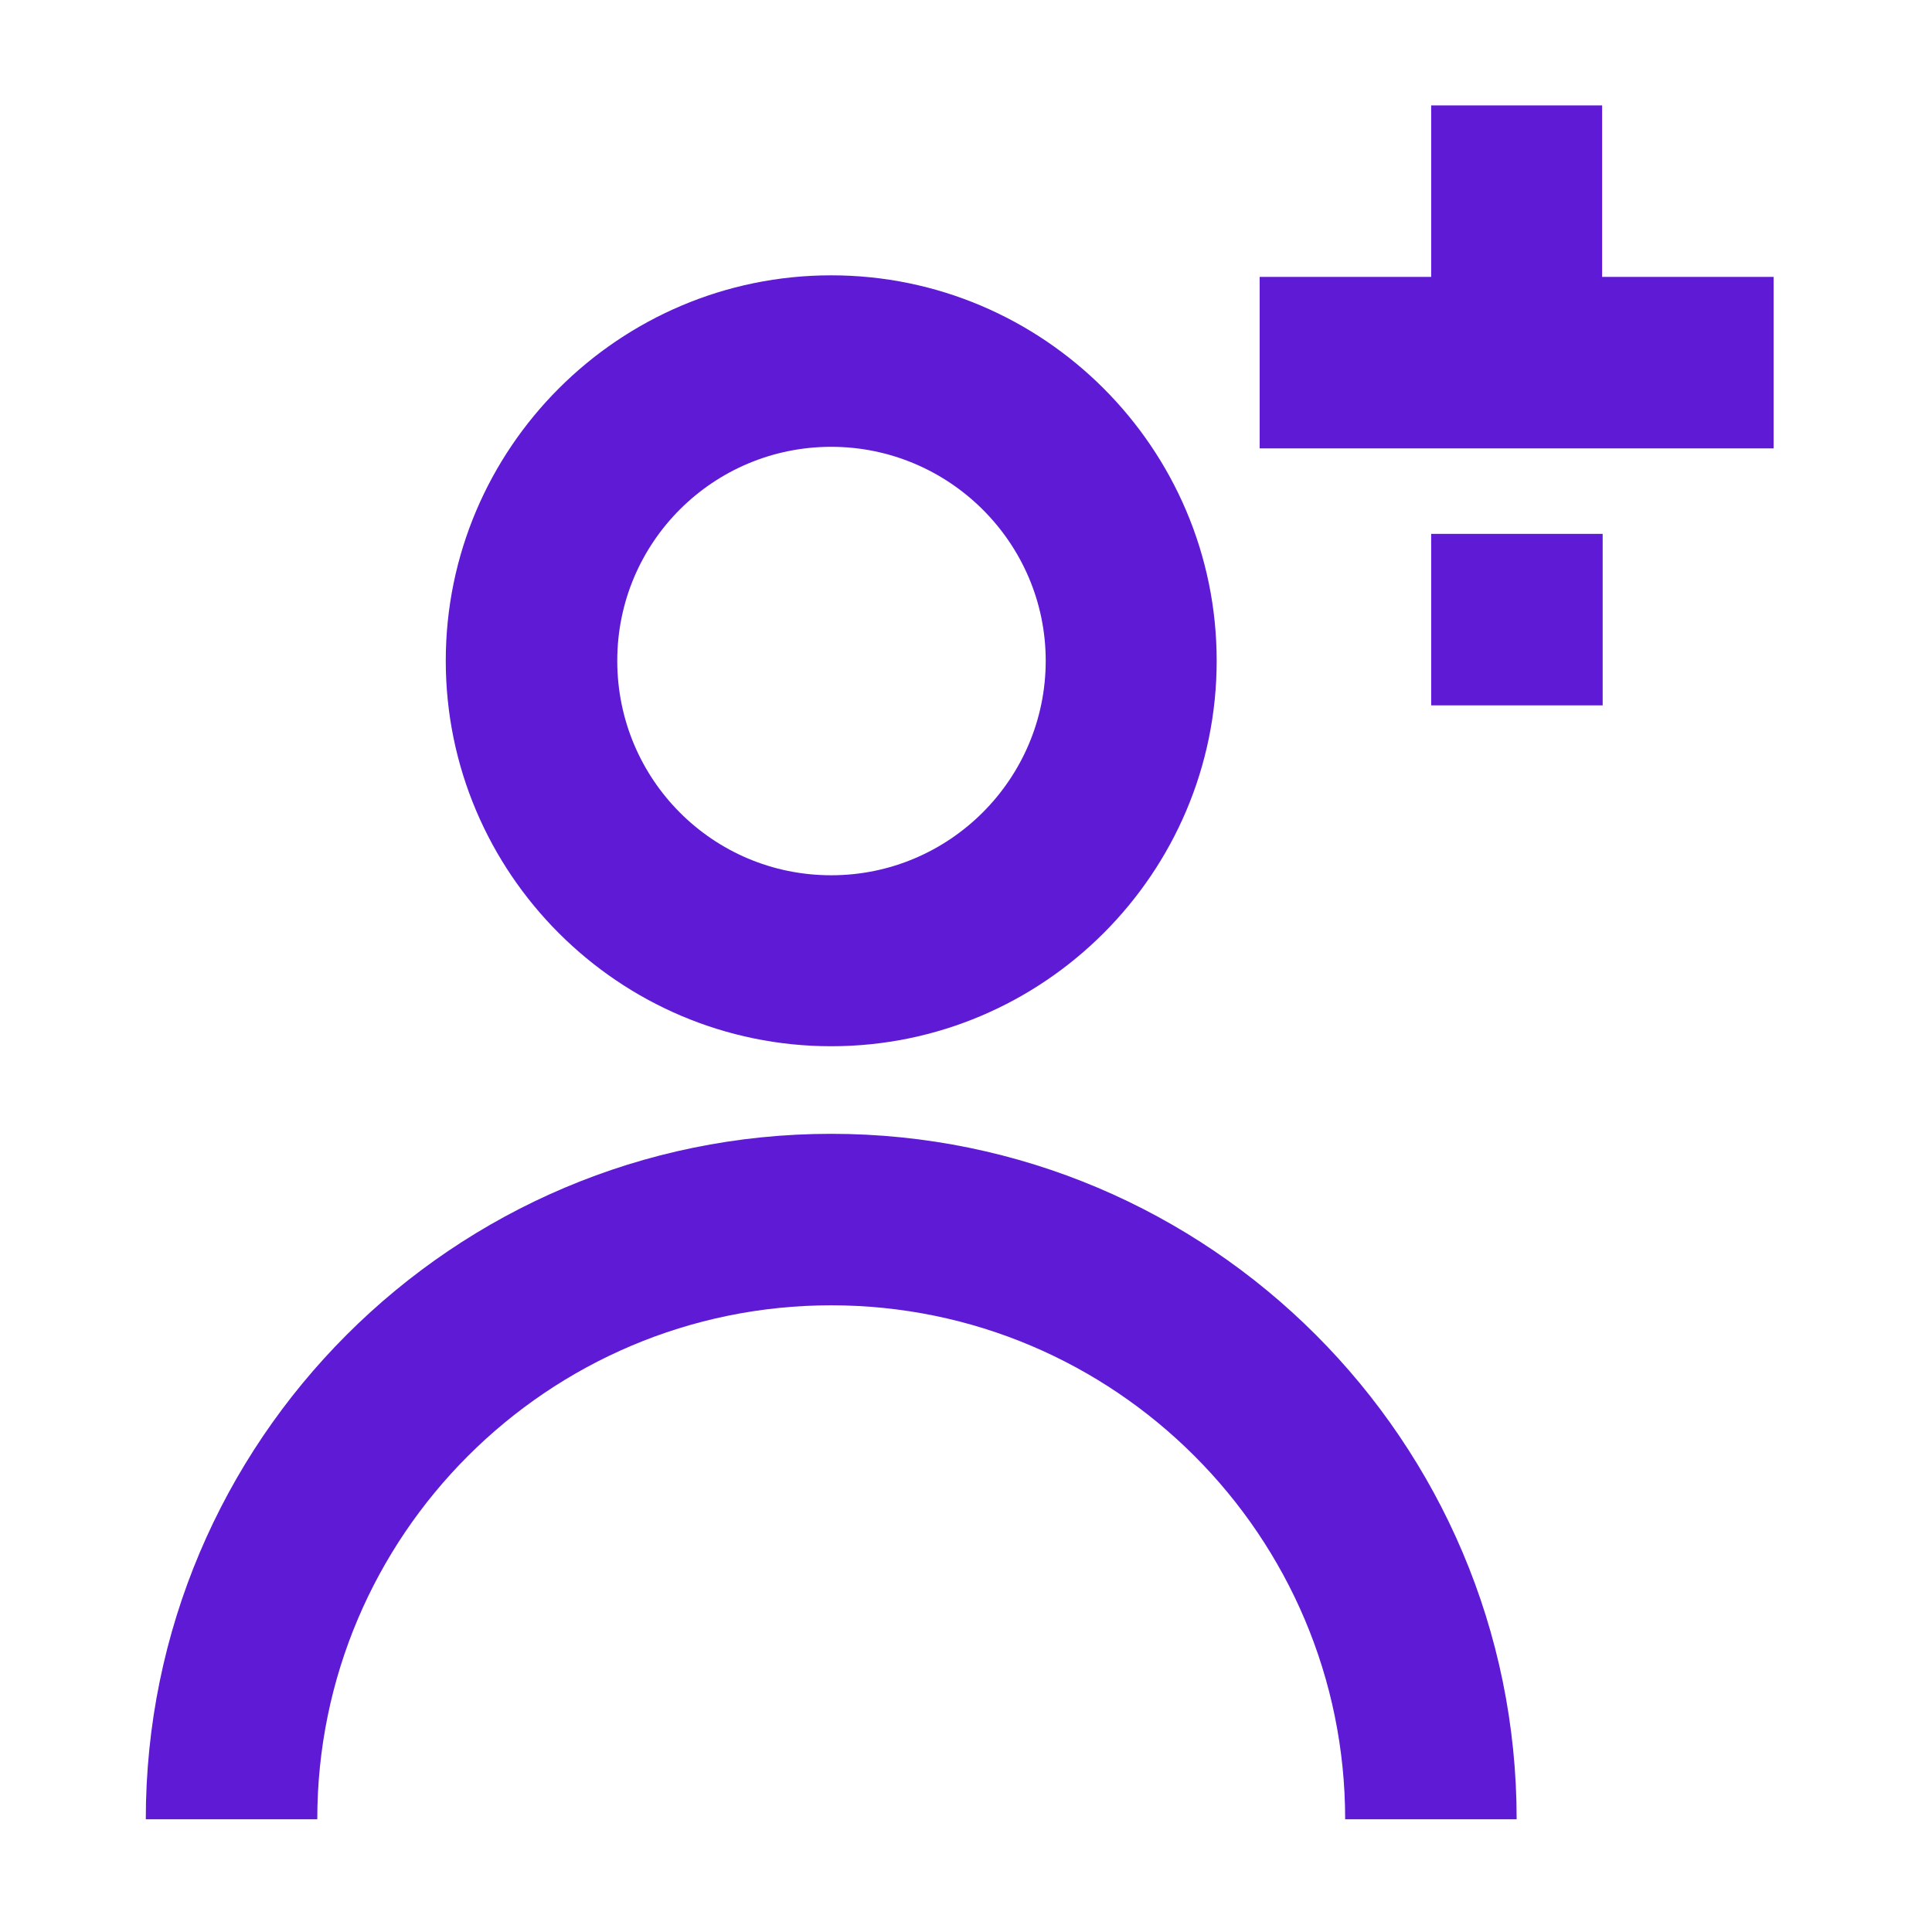 <?xml version="1.0" encoding="utf-8"?>
<!-- Generator: Adobe Illustrator 24.1.0, SVG Export Plug-In . SVG Version: 6.00 Build 0)  -->
<svg version="1.1" id="Layer_1" xmlns="http://www.w3.org/2000/svg" xmlns:xlink="http://www.w3.org/1999/xlink" x="0px" y="0px"
	 width="368.4px" height="368.4px" viewBox="0 0 368.4 368.4" enable-background="new 0 0 368.4 368.4" xml:space="preserve">
<g>
	<rect x="272.9" y="101.8" fill="#5E1AD5" width="32.7" height="32.7"/>
	<path fill="#5E1AD5" d="M158.5,216.2c-72.1,0-130.7,58.6-130.7,130.7h32.7c0-54.1,44-98,98-98c54.1,0,98,44,98,98h32.7
		C289.2,274.8,230.6,216.2,158.5,216.2z"/>
	<polygon fill="#5E1AD5" points="305.5,52.8 305.5,20.1 272.9,20.1 272.9,52.8 240.2,52.8 240.2,85.5 338.2,85.5 338.2,52.8 	"/>
	<path fill="#5E1AD5" d="M158.5,199.5c40.5,0,73.5-33,73.5-73.5s-33-73.5-73.5-73.5S85,85.5,85,126S118,199.5,158.5,199.5z
		 M158.5,85.2c22.5,0,40.9,18.3,40.9,40.8s-18.3,40.9-40.9,40.9s-40.8-18.3-40.8-40.9S136,85.2,158.5,85.2z"/>
</g>
</svg>
